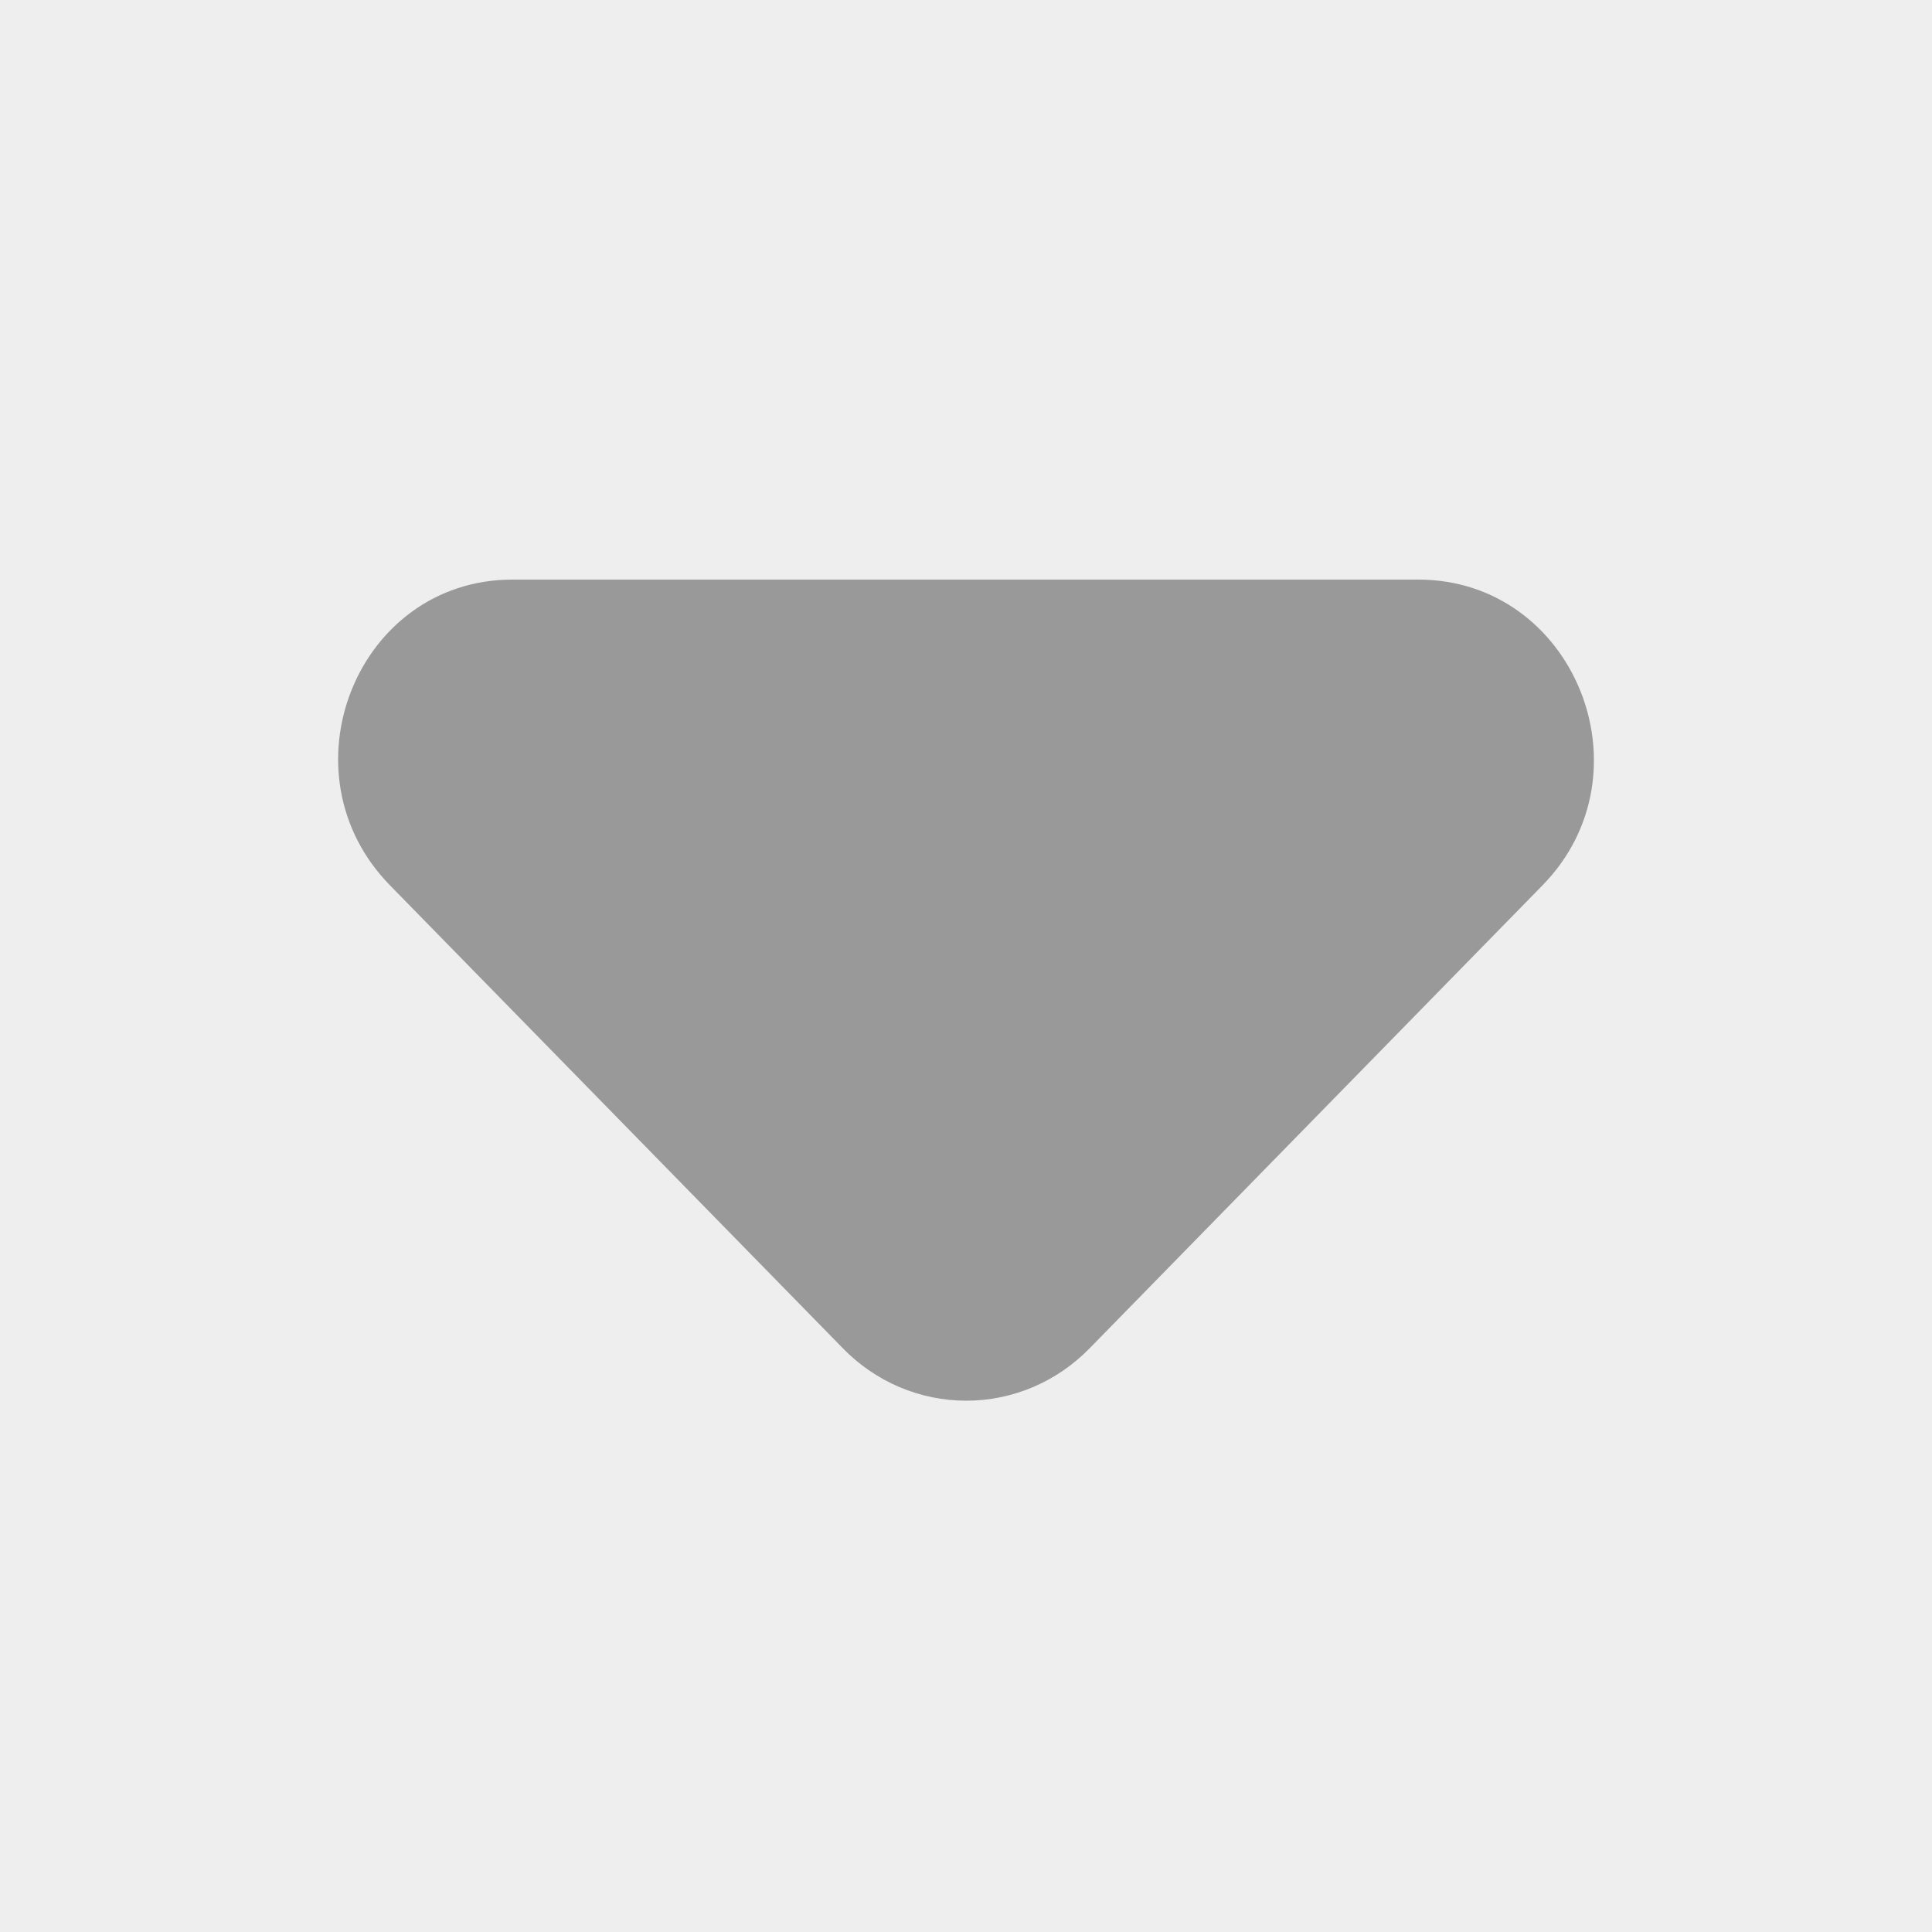 <svg width="28" height="28" viewBox="0 0 28 28" fill="none" xmlns="http://www.w3.org/2000/svg">
<rect x="0" y="0" width="28" height="28" fill="#333333" stroke="none"/>
<g clip-path="url(#clip0_42_1178)">
<rect width="1920" height="3027" transform="translate(-896 -1699)" fill="white"/>
<rect width="1920" height="1080" transform="translate(-896 -619)" fill="white"/>
<rect x="-736" y="-18" width="788" height="64" rx="16" fill="#EEEEEE"/>
<rect x="-735.5" y="-17.5" width="787" height="63" rx="15.5" stroke="#E2E2E2" stroke-opacity="0.4"/>
<path d="M5.652 12.831L12.217 19.542C12.451 19.782 12.73 19.973 13.036 20.103C13.343 20.233 13.672 20.3 14.004 20.3C14.335 20.3 14.664 20.233 14.971 20.103C15.277 19.973 15.556 19.782 15.79 19.542L22.355 12.831C23.952 11.199 22.811 8.4 20.556 8.4L7.426 8.4C5.17 8.4 4.055 11.199 5.652 12.831Z" fill="#999999"/>
</g>
<defs>
<clipPath id="clip0_42_1178">
<rect width="1920" height="3027" fill="white" transform="translate(-896 -1699)"/>
</clipPath>
</defs>
</svg>
